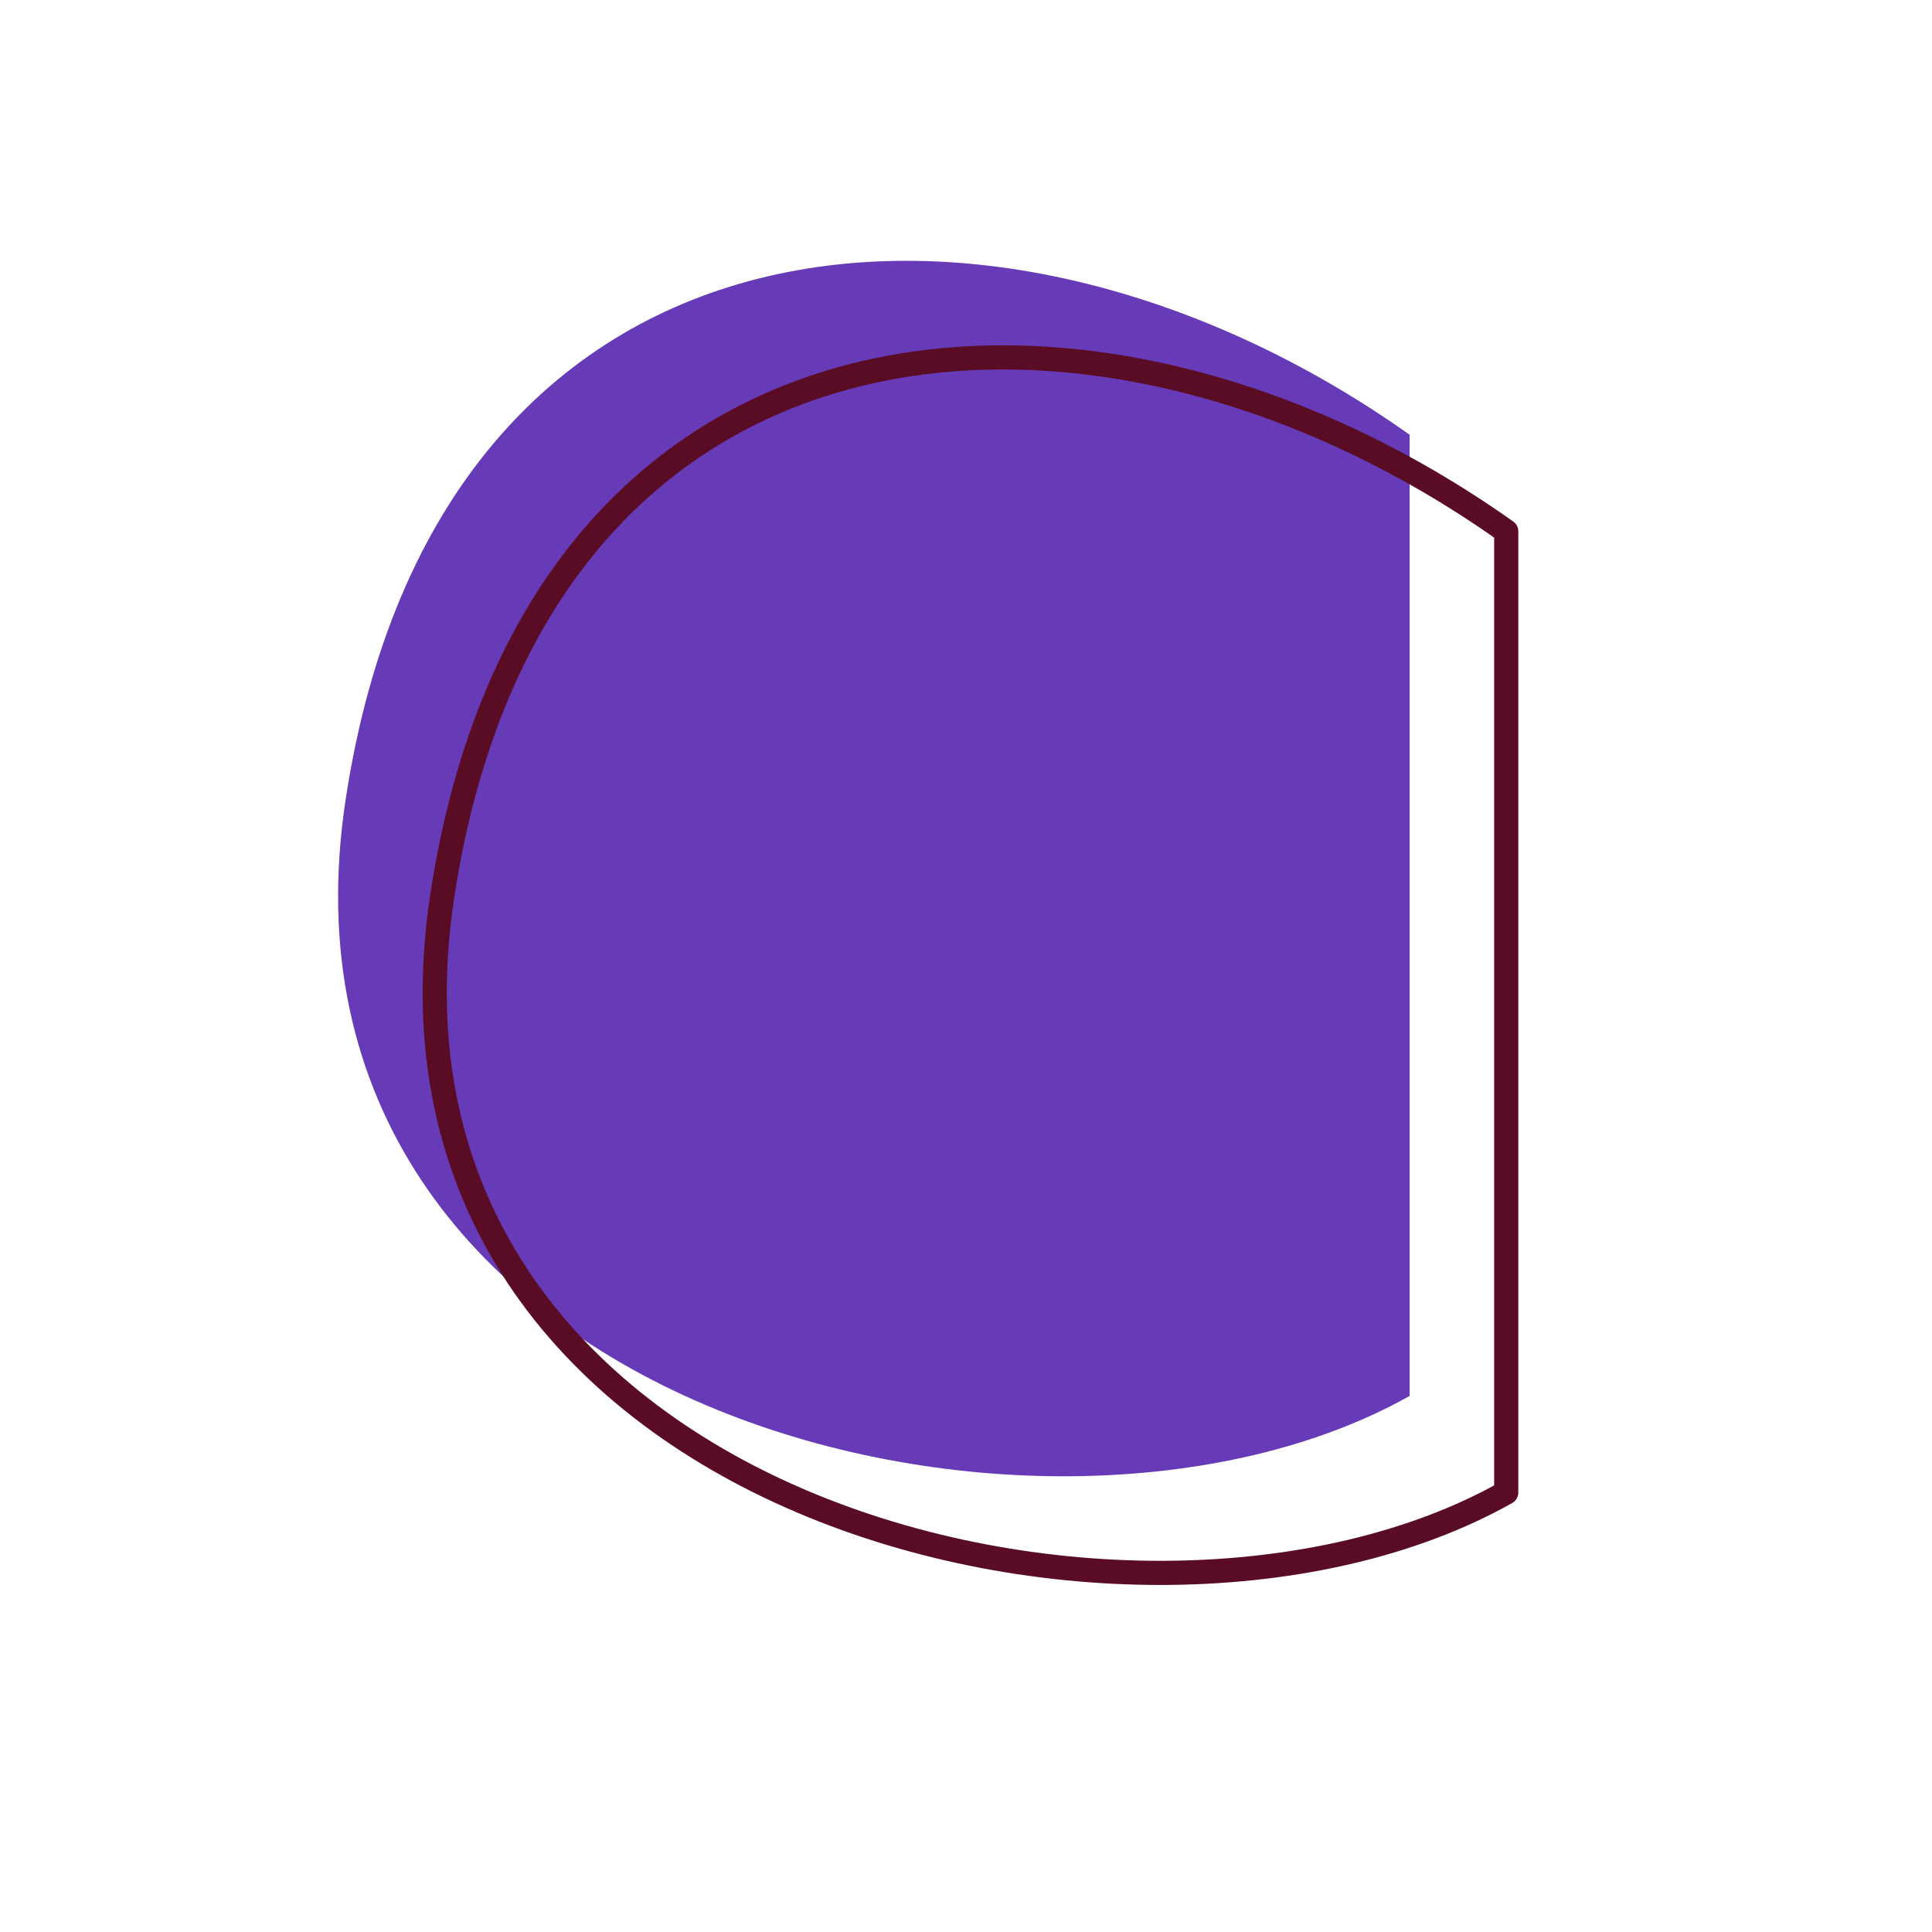 <svg width="200" height="200" viewBox="0 0 200 200" stroke="#5a0c25" fill="none" stroke-width="2.5" stroke-linecap="round" stroke-linejoin="round"  xmlns="http://www.w3.org/2000/svg">
    <path fill="#673ab7" stroke="none" transform="translate(-10,-10)" d="M155.925 154.505v-99.5c-42.646-30.23-100.546-25.43-110.146 37.77-9.6 63.201 71.98 83.23 110.146 61.73Z"/>
    <path d="M155.925 154.505v-99.5c-42.646-30.23-100.546-25.43-110.146 37.77-9.6 63.201 71.98 83.23 110.146 61.73Z"/>
</svg>